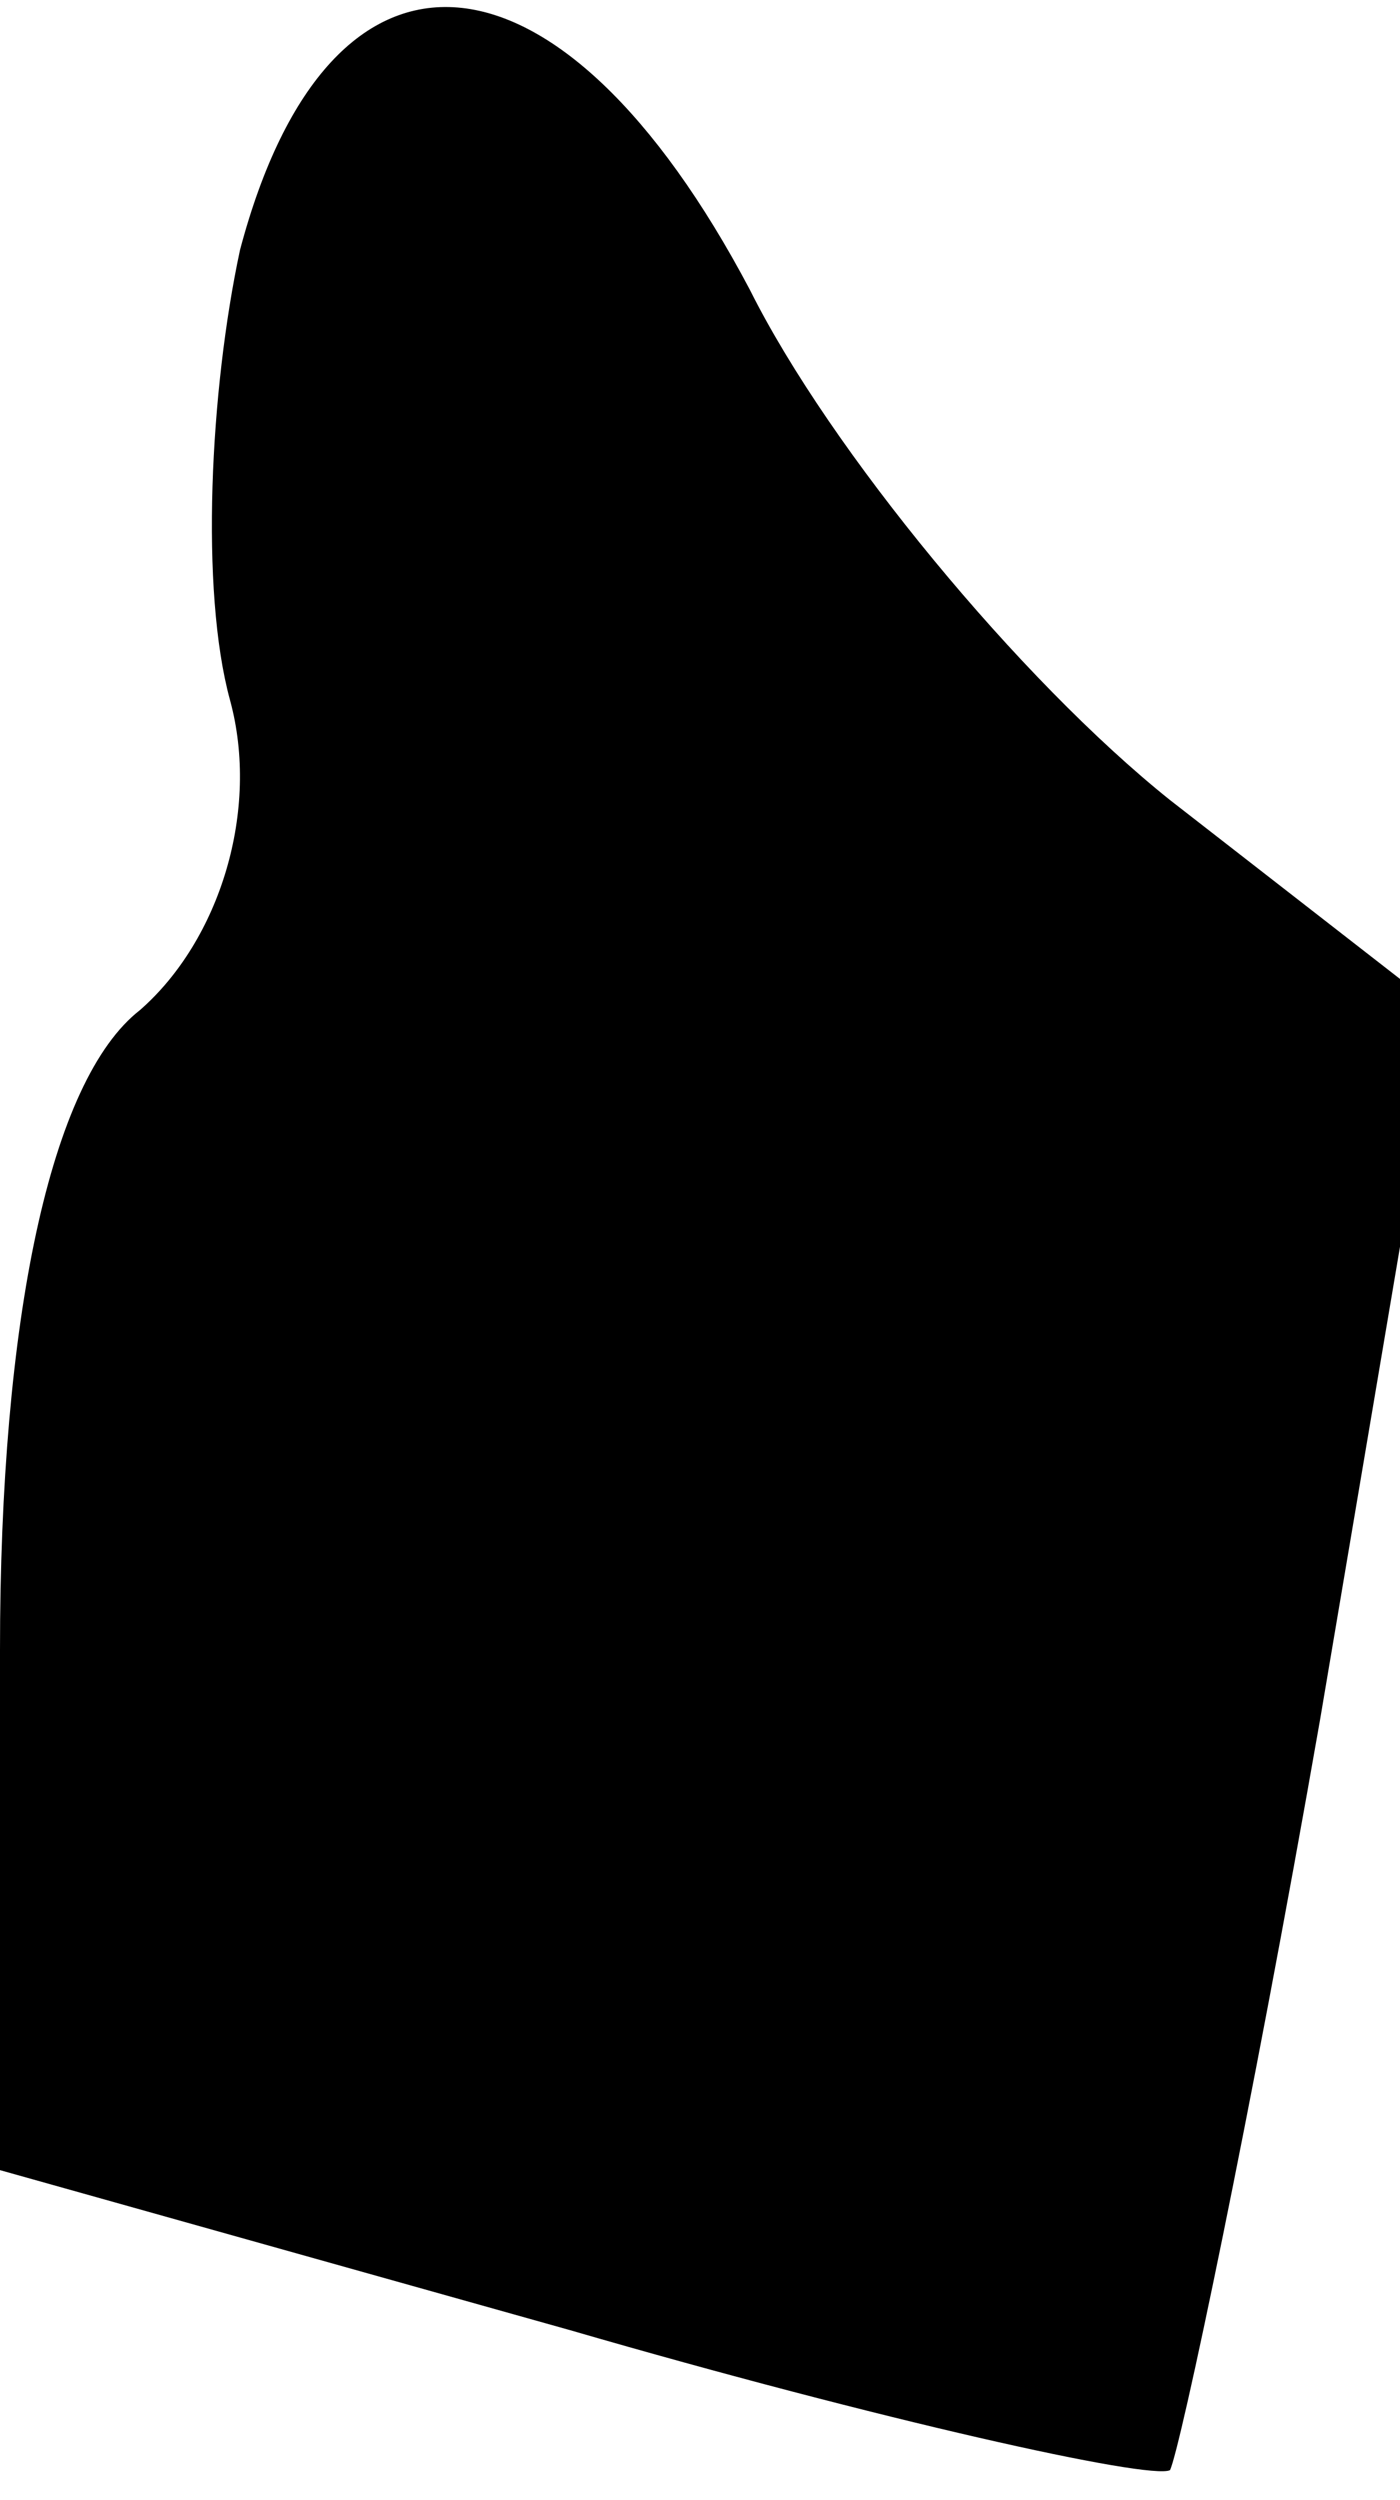 <?xml version="1.0" standalone="no"?>
<!DOCTYPE svg PUBLIC "-//W3C//DTD SVG 20010904//EN"
 "http://www.w3.org/TR/2001/REC-SVG-20010904/DTD/svg10.dtd">
<svg version="1.0" xmlns="http://www.w3.org/2000/svg"
 width="14pt" height="25pt" viewBox="0 0 14 25"
 preserveAspectRatio="xMidYMid meet">
<g transform="translate(0,25) scale(0.1,-0.1)"
fill="#000000" stroke="none">
<path fill="#000000" stroke="none" d="M24 225 c-3 -14 -4 -34 -1 -45 3 -11
-1 -24 -9 -31 -9 -7 -14 -31 -14 -64 l0 -52 57 -16 c31 -9 58 -15 60 -14 1 2
8 35 15 75 l12 71 -27 21 c-15 12 -34 35 -42 51 -19 36 -42 38 -51 4z"/>
</g>
</svg>

